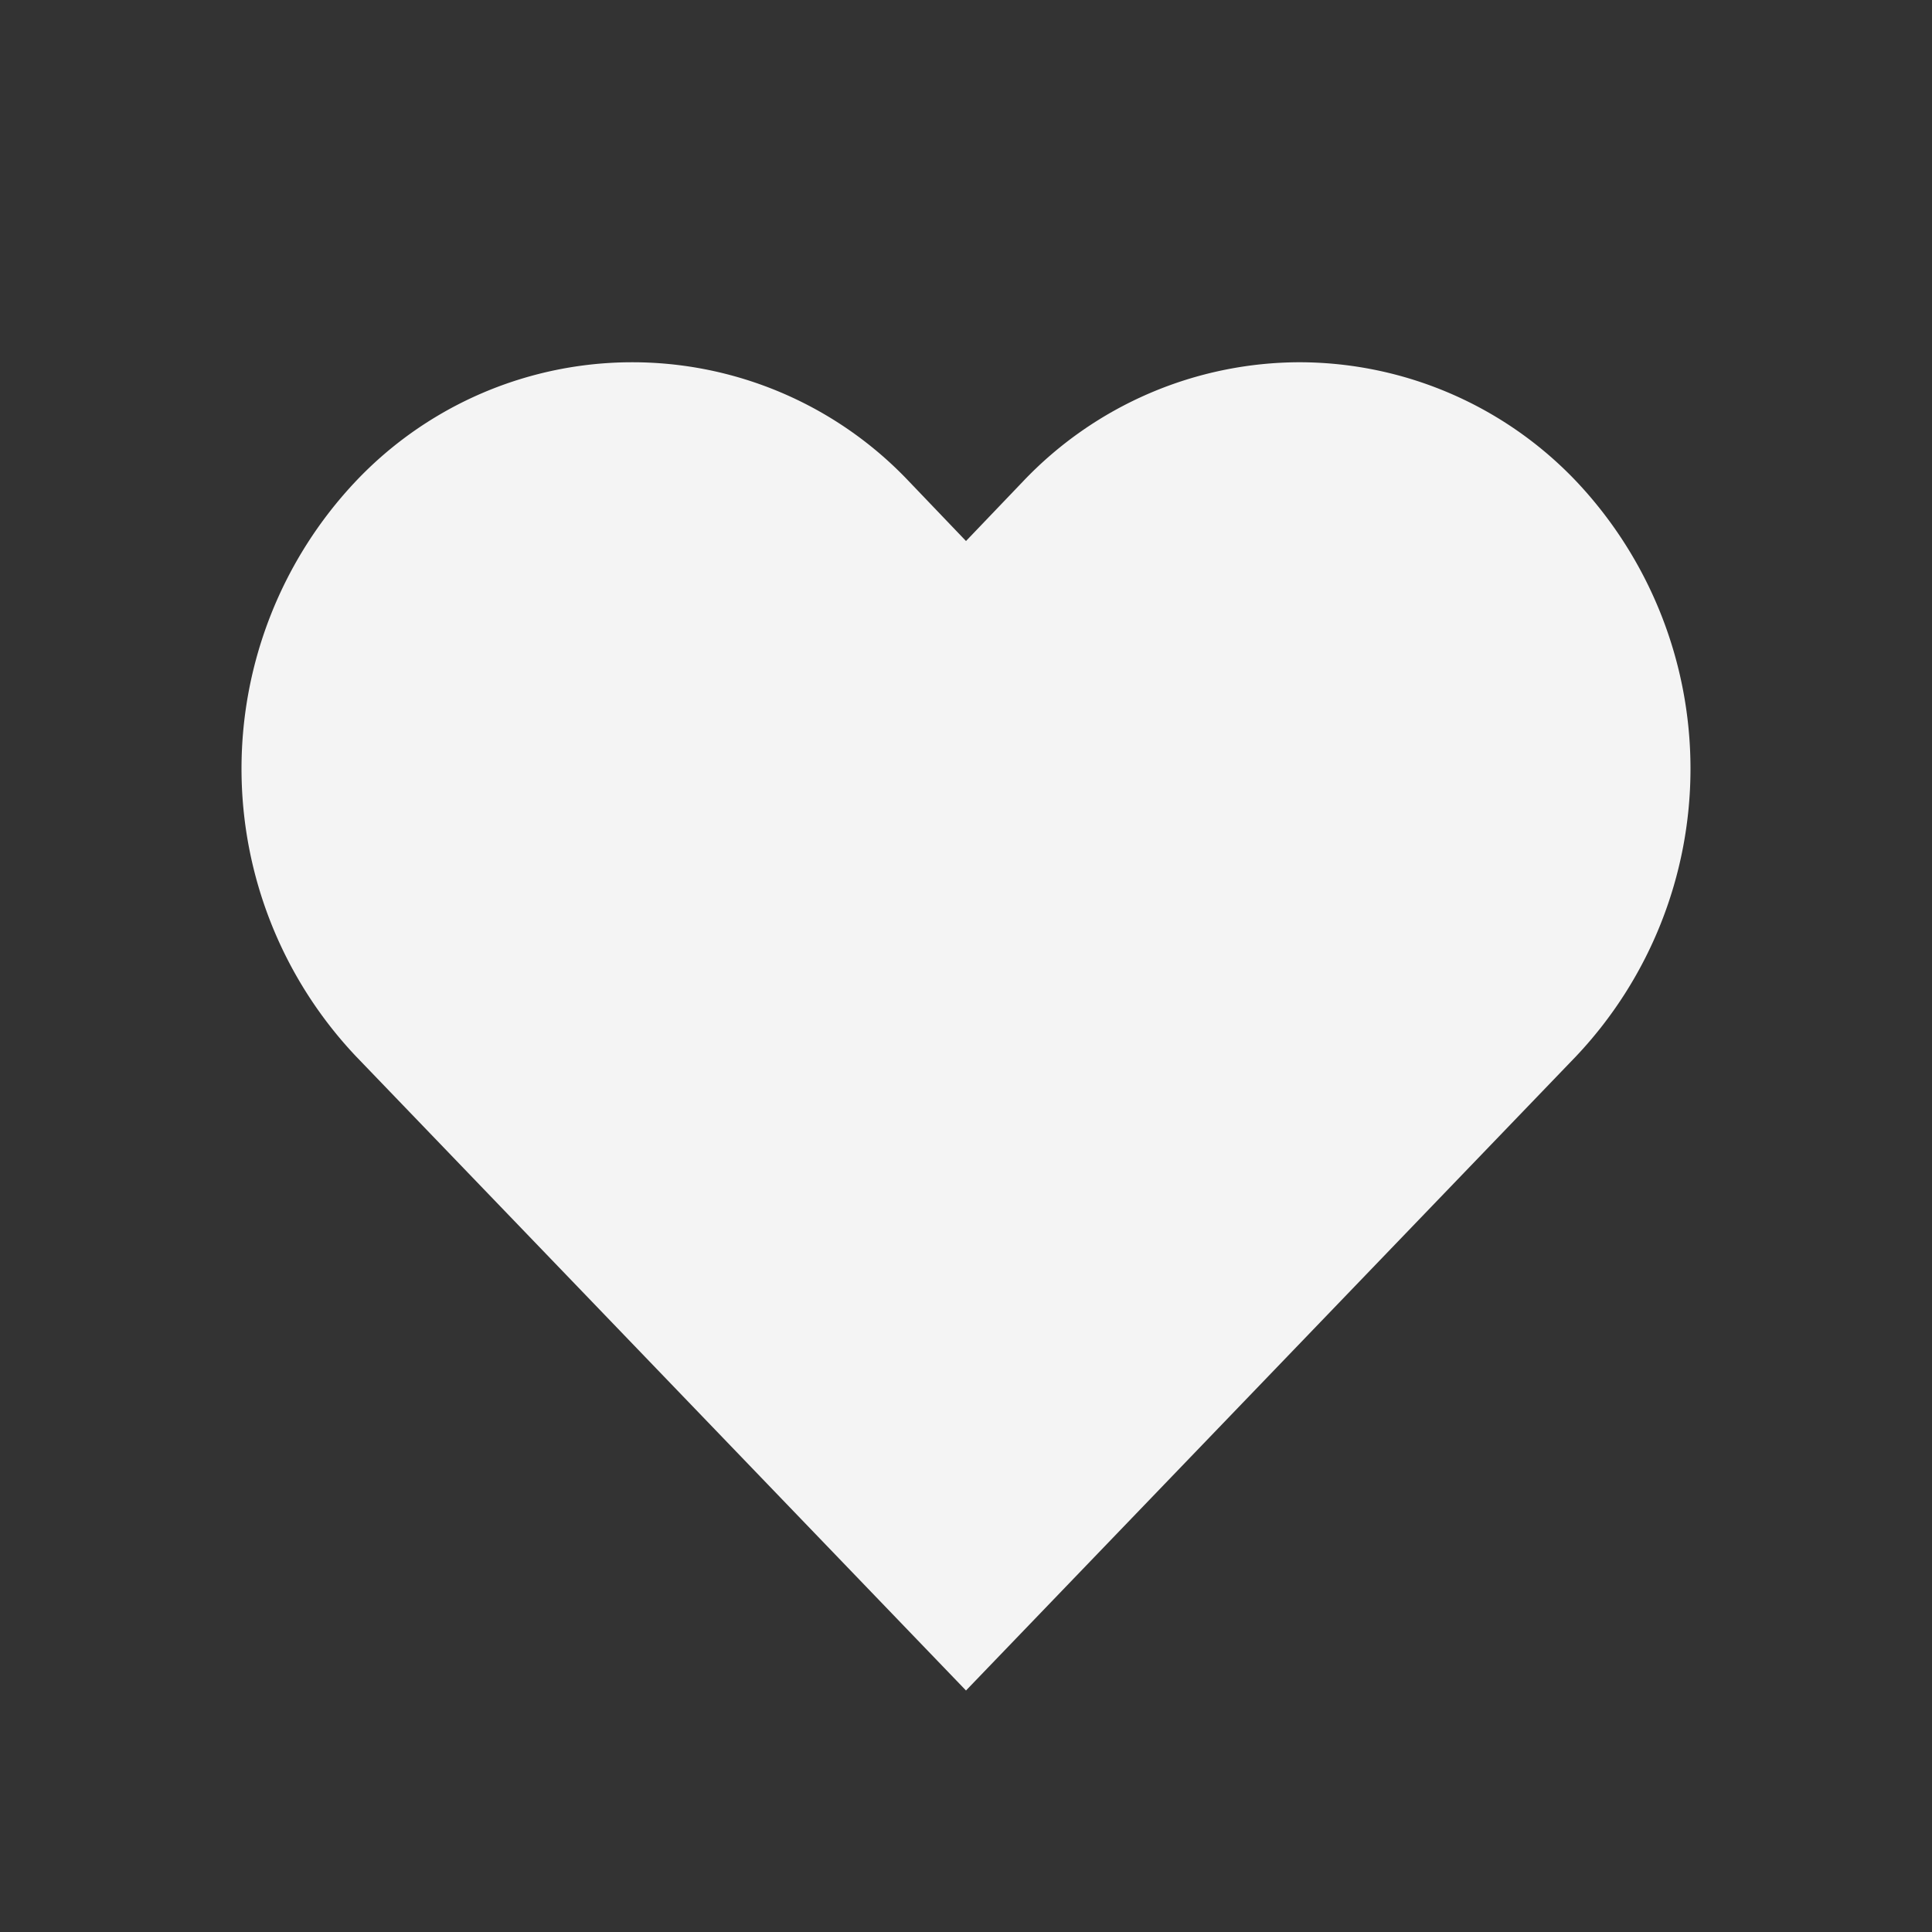 <svg xmlns="http://www.w3.org/2000/svg" viewBox="0 0 32 32"><rect x="0" y="0" width="32" height="32" fill="#333333" stroke="none"/><g data-name="Layer 2"><g data-name="Light theme icons"><path d="M21.527 6a6.333 6.333 0 00-4.579 1.97L16 8.961l-.948-.991a6.307 6.307 0 00-9.158 0 6.934 6.934 0 000 9.524L16 28l10.106-10.506a6.934 6.934 0 000-9.524A6.333 6.333 0 0021.527 6z" fill="#f4f4f4"/><path fill="none" d="M0 0h32v32H0z"/></g></g></svg>
